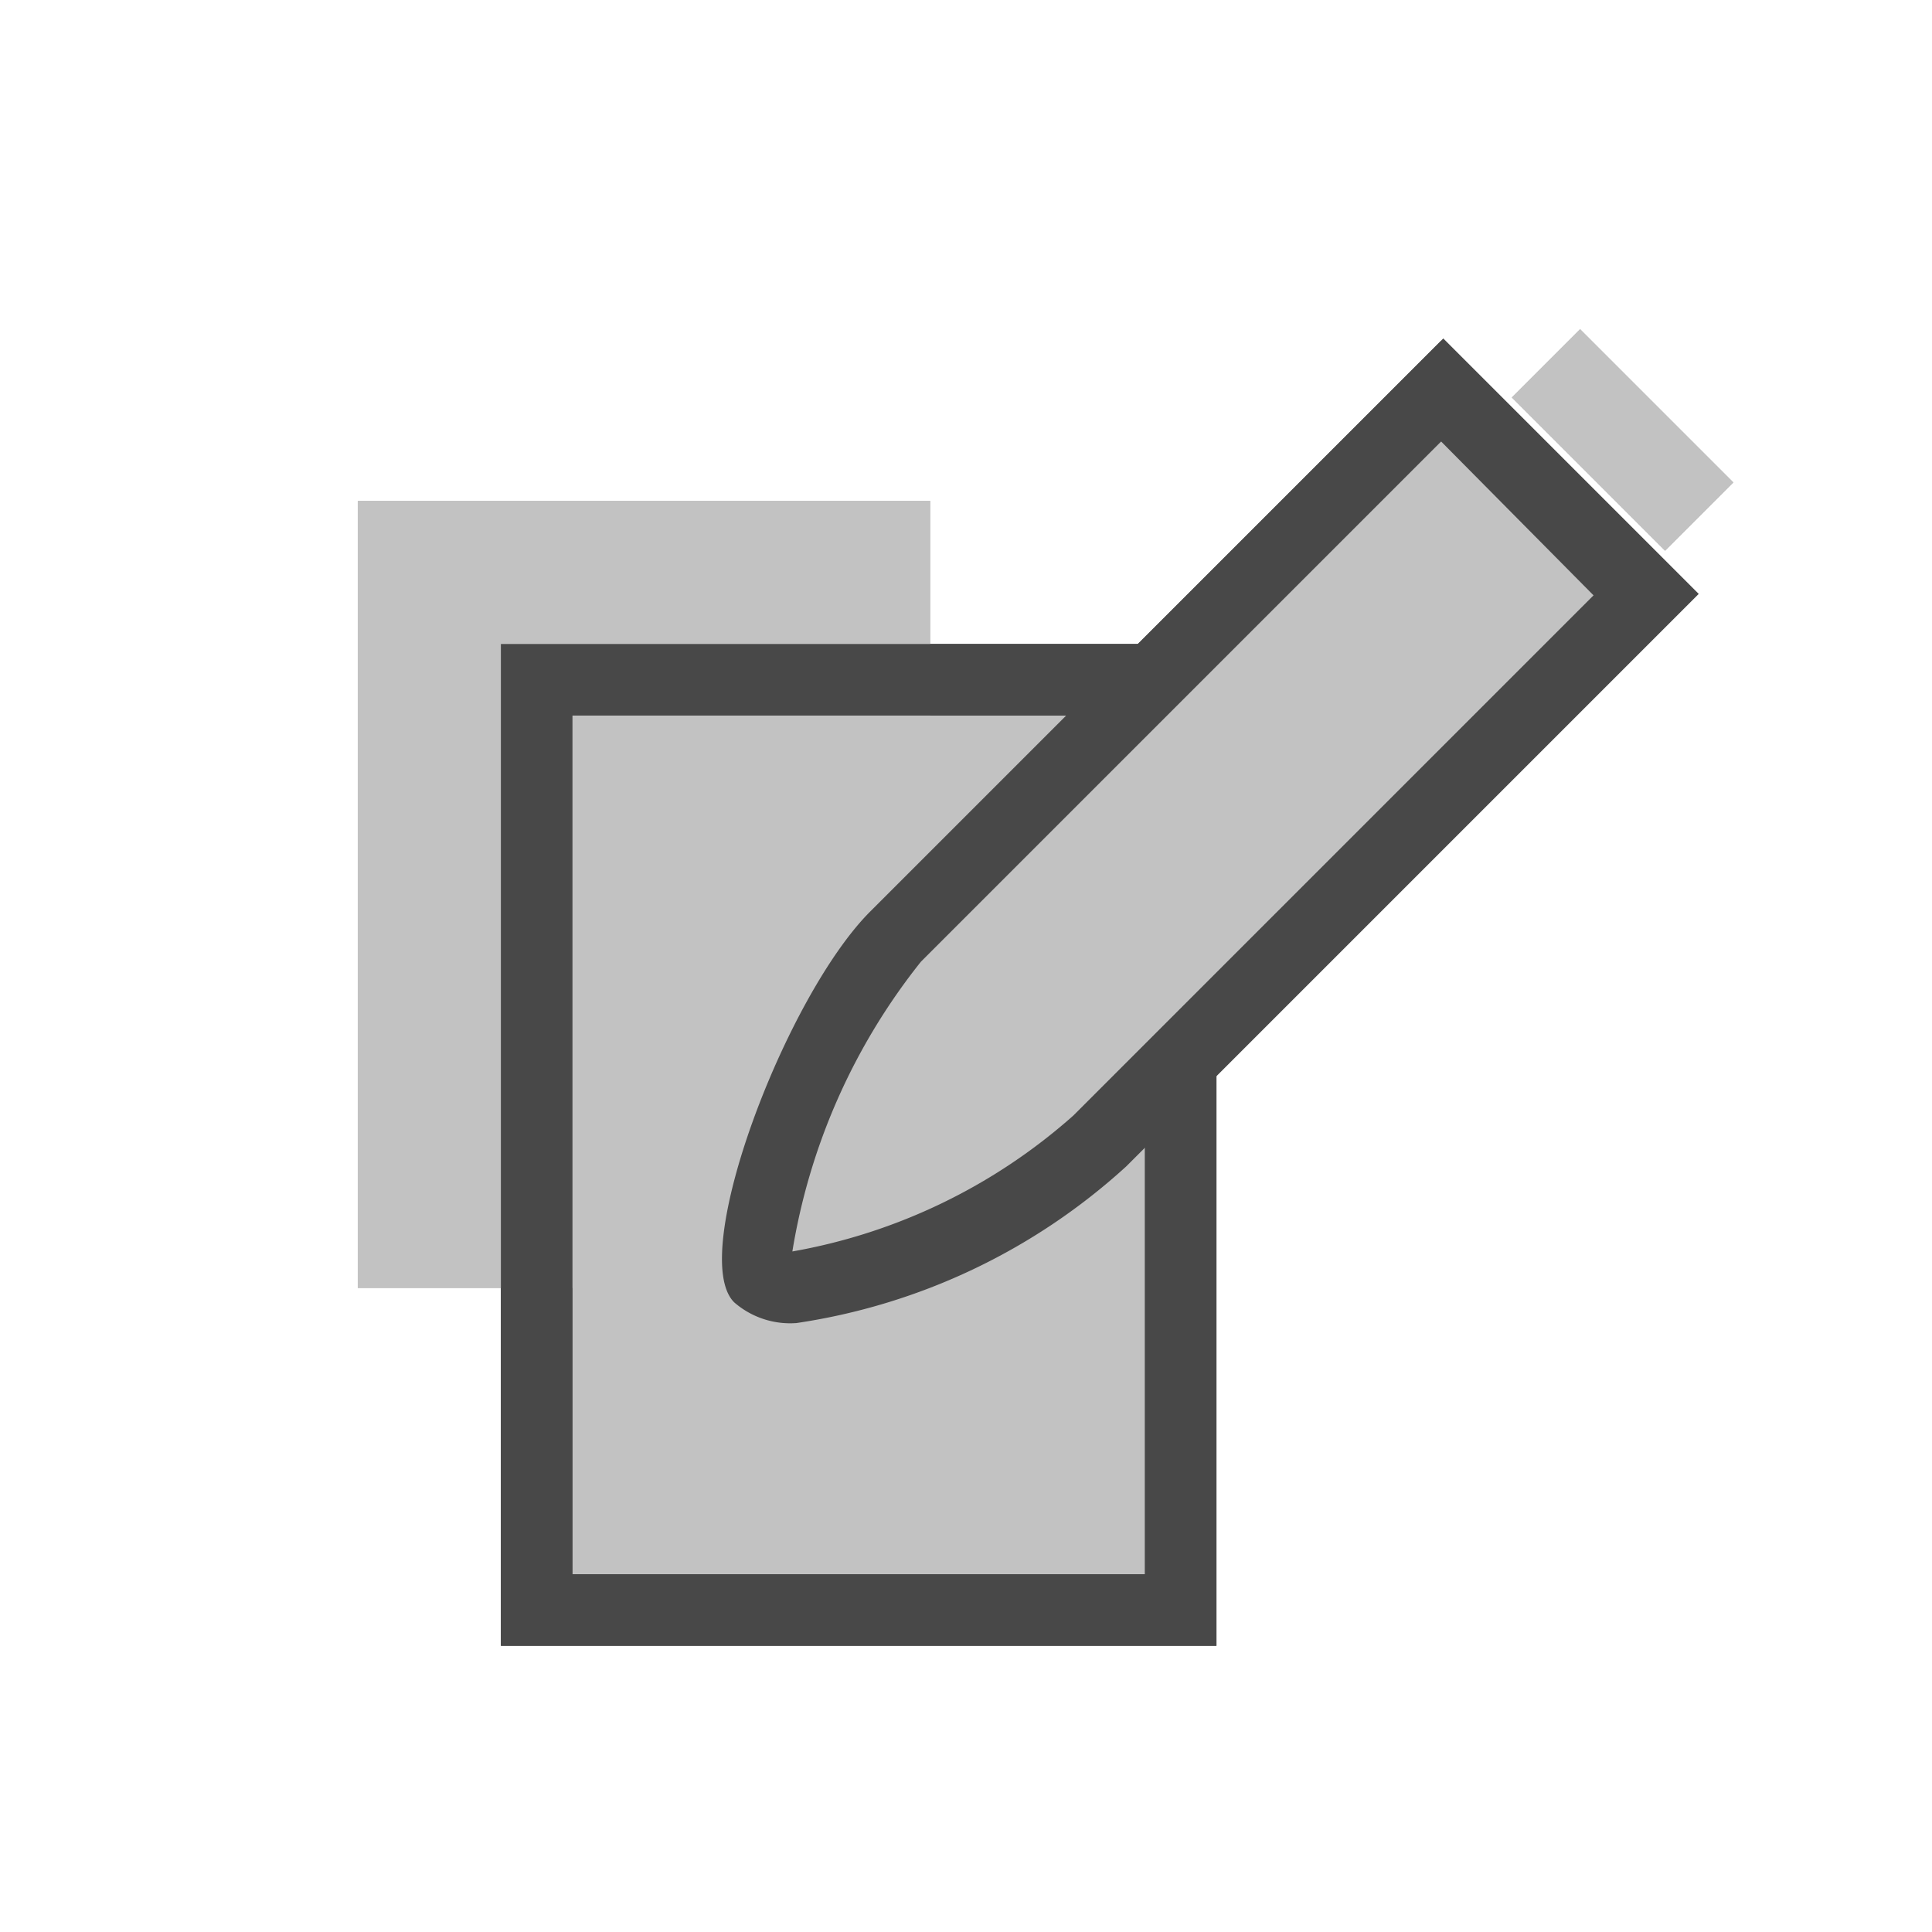 <svg id="Слой_3" data-name="Слой 3" xmlns="http://www.w3.org/2000/svg" viewBox="0 0 27 27"><defs><style>.cls-1,.cls-3{fill:#c2c2c2;}.cls-2{fill:#484848;}.cls-3{stroke:#484848;stroke-miterlimit:10;}</style></defs><title>Чудокнопки</title><rect class="cls-1" x="5" y="7" width="8" height="11"/><rect class="cls-1" x="7.5" y="9.5" width="9" height="13"/><path class="cls-2" d="M16,10V22H8V10h8m1-1H7V23H17V9h0Z"/><path class="cls-3" d="M10.61,17.85c-0.25-.25.58-3.44,1.91-4.76l7.62-7.62L23,8.32l-7.62,7.62C14.26,17.06,11.24,18.47,10.61,17.85Z"/><rect class="cls-1" x="22" y="4.64" width="1.35" height="3.03" transform="translate(2.29 17.83) rotate(-45)"/><polygon class="cls-1" points="8 10 13 10 13 7 5 7 5 18 8 18 8 10"/><rect class="cls-1" x="8" y="10" width="8" height="12"/><path class="cls-2" d="M16,10V22H8V10h8m1-1H7V23H17V9h0Z"/><path class="cls-1" d="M10.61,17.85c-0.25-.25.58-3.44,1.91-4.76l7.62-7.62L23,8.32l-7.62,7.62C14.26,17.06,11.24,18.47,10.61,17.85Z"/><path class="cls-2" d="M11.13,18.49a1.19,1.19,0,0,1-.87-0.29h0c-0.66-.66.73-4.3,1.91-5.47l8-8,3.57,3.57-8,8A8.73,8.73,0,0,1,11.13,18.49Zm-0.06-1A8,8,0,0,0,15,15.59l7.27-7.27L20.14,6.17l-7.27,7.27A8.75,8.75,0,0,0,11.07,17.51Zm-0.13,0"/><rect class="cls-1" x="22" y="4.64" width="1.35" height="3.03" transform="translate(2.29 17.83) rotate(-45)"/></svg>